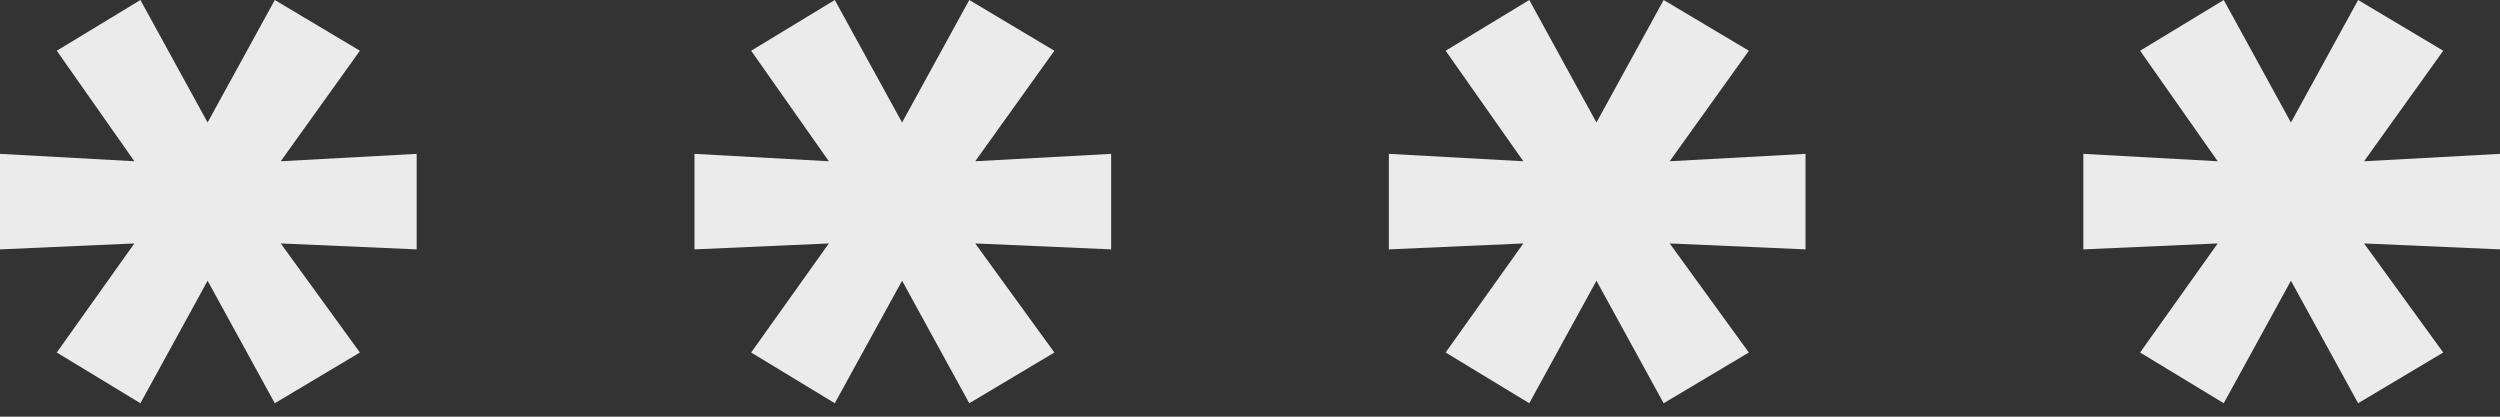 <svg width="24" height="4" viewBox="0 0 24 4" fill="none" xmlns="http://www.w3.org/2000/svg">
<rect x="0" y="0" width="24" height="4" fill="#333333" stroke="none"/>
<g opacity="0.9">
<path d="M4 1.477V2.394L2.695 2.337L3.455 3.384L2.638 3.871L1.993 2.695L1.348 3.871L0.545 3.384L1.29 2.337L0 2.394V1.477L1.29 1.548L0.545 0.487L1.348 0L1.993 1.176L2.638 0L3.455 0.487L2.695 1.548L4 1.477Z" fill="white"/>
<path d="M10.667 1.477V2.394L9.362 2.337L10.122 3.384L9.305 3.871L8.66 2.695L8.014 3.871L7.211 3.384L7.957 2.337L6.667 2.394V1.477L7.957 1.548L7.211 0.487L8.014 0L8.66 1.176L9.305 0L10.122 0.487L9.362 1.548L10.667 1.477Z" fill="white"/>
<path d="M17.333 1.477V2.394L16.029 2.337L16.789 3.384L15.971 3.871L15.326 2.695L14.681 3.871L13.878 3.384L14.624 2.337L13.333 2.394V1.477L14.624 1.548L13.878 0.487L14.681 0L15.326 1.176L15.971 0L16.789 0.487L16.029 1.548L17.333 1.477Z" fill="white"/>
<path d="M24 1.477V2.394L22.695 2.337L23.455 3.384L22.638 3.871L21.993 2.695L21.348 3.871L20.545 3.384L21.29 2.337L20 2.394V1.477L21.29 1.548L20.545 0.487L21.348 0L21.993 1.176L22.638 0L23.455 0.487L22.695 1.548L24 1.477Z" fill="white"/>
</g>
</svg>
